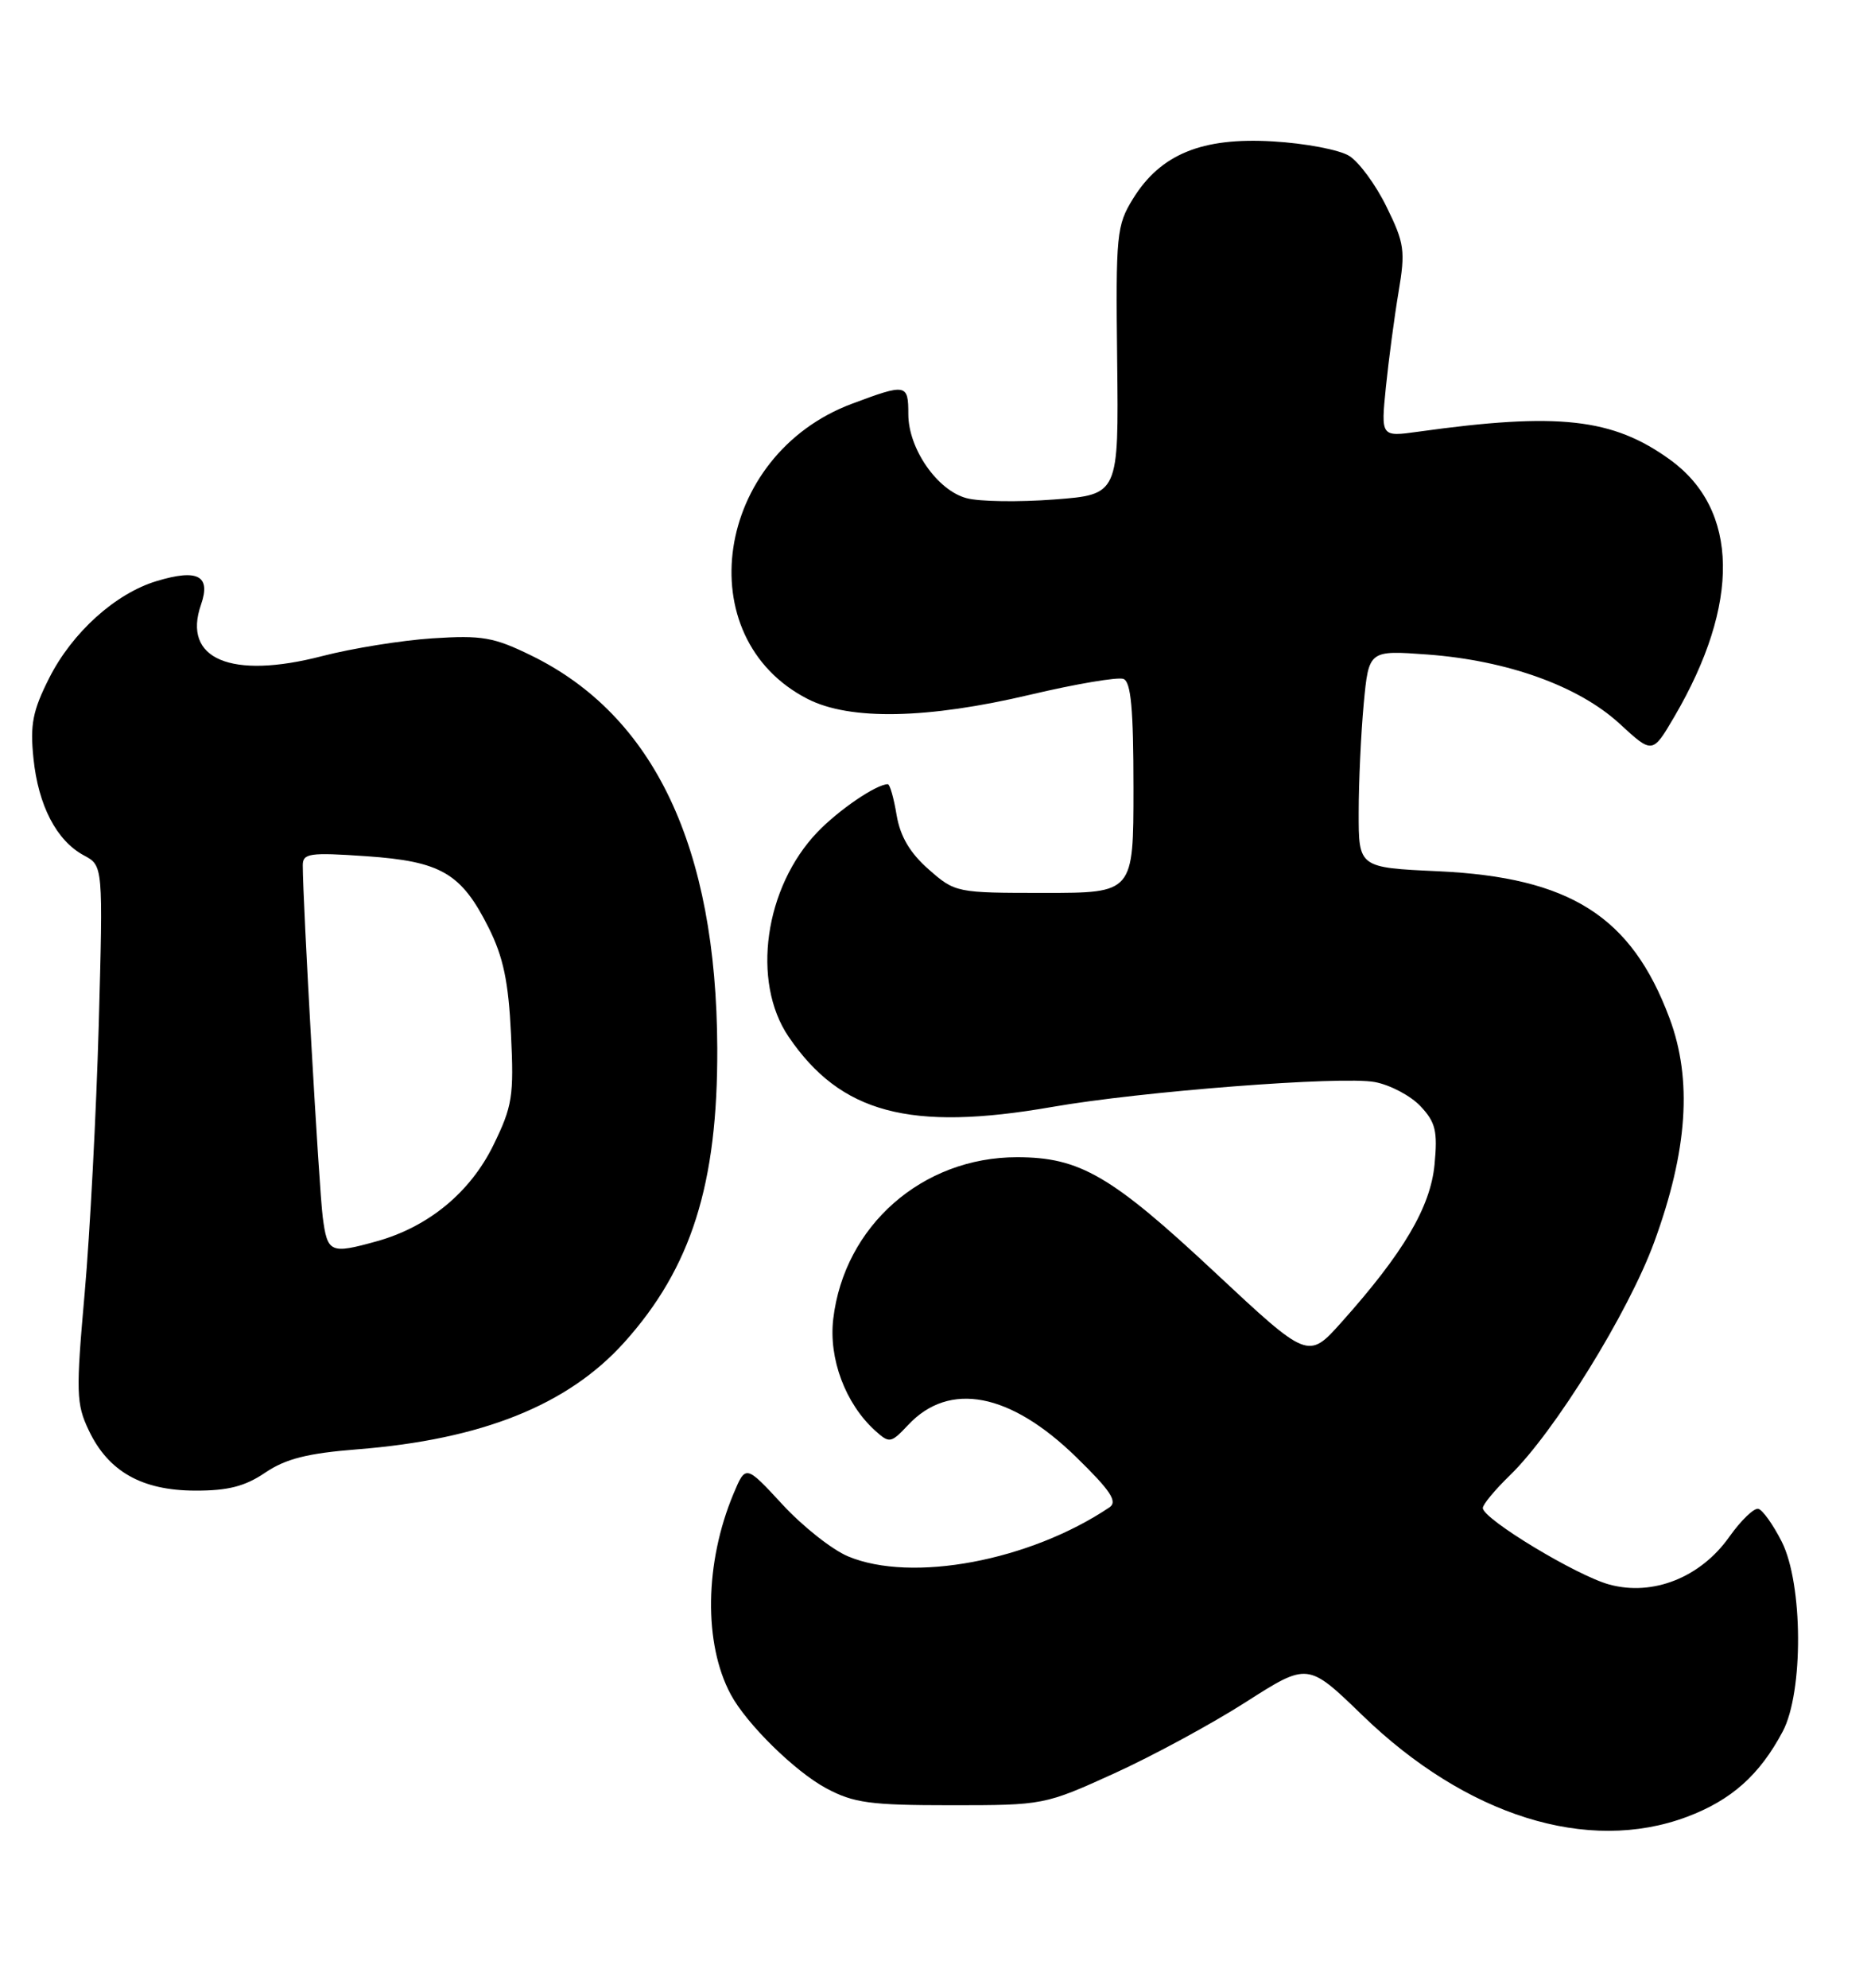 <?xml version="1.0" encoding="UTF-8" standalone="no"?>
<!DOCTYPE svg PUBLIC "-//W3C//DTD SVG 1.1//EN" "http://www.w3.org/Graphics/SVG/1.1/DTD/svg11.dtd" >
<svg xmlns="http://www.w3.org/2000/svg" xmlns:xlink="http://www.w3.org/1999/xlink" version="1.1" viewBox="0 0 241 256">
 <g >
 <path fill="currentColor"
d=" M 217.28 234.00 C 223.01 231.85 226.65 228.61 229.63 223.00 C 232.32 217.92 232.25 203.98 229.50 198.55 C 228.40 196.38 227.05 194.48 226.50 194.33 C 225.95 194.17 224.26 195.80 222.74 197.94 C 219.05 203.16 212.93 205.60 207.31 204.08 C 203.11 202.95 191.00 195.63 191.00 194.22 C 191.00 193.76 192.57 191.87 194.49 190.01 C 200.21 184.46 209.77 169.02 213.08 159.96 C 217.38 148.21 218.01 139.04 215.04 131.12 C 210.14 118.01 202.24 113.00 185.25 112.21 C 175.00 111.74 175.00 111.74 175.01 104.62 C 175.01 100.70 175.31 94.40 175.66 90.62 C 176.31 83.74 176.31 83.74 183.91 84.30 C 194.20 85.07 203.36 88.37 208.62 93.21 C 212.85 97.11 212.85 97.11 215.66 92.32 C 224.20 77.74 224.01 65.64 215.12 59.21 C 207.74 53.86 200.72 53.08 182.68 55.60 C 177.87 56.27 177.87 56.27 178.51 49.89 C 178.87 46.37 179.60 40.86 180.14 37.64 C 181.04 32.30 180.91 31.33 178.60 26.64 C 177.22 23.81 175.05 20.86 173.79 20.08 C 172.53 19.29 168.10 18.45 163.94 18.21 C 154.82 17.67 149.49 19.86 145.95 25.58 C 143.82 29.03 143.71 30.14 143.90 46.46 C 144.10 63.70 144.10 63.70 135.80 64.33 C 131.24 64.68 126.15 64.61 124.50 64.16 C 120.73 63.16 117.00 57.78 117.00 53.35 C 117.00 49.43 116.74 49.38 109.74 52.00 C 92.07 58.61 88.56 82.12 104.05 90.03 C 109.50 92.80 119.43 92.61 132.71 89.47 C 138.60 88.08 143.99 87.17 144.71 87.44 C 145.68 87.81 146.00 91.32 146.00 101.47 C 146.00 115.00 146.00 115.00 134.53 115.00 C 123.20 115.00 123.03 114.97 119.62 111.97 C 117.21 109.85 115.96 107.74 115.49 104.97 C 115.13 102.79 114.62 101.00 114.36 101.00 C 112.89 101.00 108.06 104.29 105.30 107.16 C 98.48 114.28 96.76 126.41 101.57 133.51 C 108.27 143.38 117.20 145.76 135.50 142.57 C 146.96 140.56 172.87 138.56 177.09 139.36 C 179.07 139.73 181.71 141.13 182.97 142.47 C 184.92 144.54 185.19 145.68 184.78 149.99 C 184.25 155.48 180.78 161.36 172.79 170.30 C 168.50 175.09 168.50 175.09 156.51 163.89 C 143.16 151.41 139.09 149.04 131.00 149.04 C 118.79 149.04 108.75 157.88 107.33 169.86 C 106.72 174.99 108.90 180.79 112.72 184.25 C 114.57 185.92 114.75 185.89 116.99 183.51 C 122.29 177.86 130.13 179.37 138.63 187.67 C 143.08 192.01 143.99 193.40 142.90 194.14 C 132.64 201.03 117.44 203.88 109.24 200.45 C 107.20 199.60 103.40 196.60 100.79 193.77 C 96.05 188.64 96.05 188.64 94.47 192.41 C 90.76 201.29 90.62 211.68 94.12 218.22 C 96.15 222.02 102.41 228.17 106.43 230.32 C 109.96 232.21 112.09 232.50 122.50 232.50 C 134.41 232.50 134.57 232.47 143.50 228.41 C 148.45 226.16 156.09 222.02 160.48 219.21 C 168.46 214.11 168.46 214.11 175.48 220.91 C 188.86 233.88 204.50 238.78 217.28 234.00 Z  M 34.17 189.66 C 36.80 187.88 39.60 187.17 46.05 186.66 C 62.10 185.39 73.15 180.96 80.41 172.89 C 89.05 163.28 92.46 152.48 92.39 135.00 C 92.29 109.11 84.27 92.17 68.44 84.43 C 63.60 82.06 62.09 81.80 55.72 82.21 C 51.75 82.47 45.35 83.50 41.50 84.50 C 29.74 87.55 23.45 84.88 25.89 77.88 C 27.19 74.15 25.49 73.23 20.17 74.84 C 14.87 76.44 9.32 81.44 6.35 87.30 C 4.21 91.53 3.86 93.31 4.31 97.67 C 4.93 103.76 7.29 108.28 10.81 110.17 C 13.28 111.49 13.28 111.49 12.72 131.99 C 12.40 143.27 11.59 158.80 10.91 166.50 C 9.77 179.35 9.81 180.80 11.43 184.21 C 13.94 189.51 18.26 191.96 25.11 191.98 C 29.36 192.00 31.56 191.43 34.17 189.66 Z  M 41.57 156.75 C 41.09 153.06 39.00 116.19 39.00 111.44 C 39.00 109.90 39.88 109.77 47.15 110.27 C 56.83 110.94 59.42 112.45 62.95 119.50 C 64.83 123.26 65.50 126.44 65.82 133.19 C 66.21 141.18 66.00 142.48 63.55 147.49 C 60.56 153.59 55.17 158.03 48.48 159.88 C 42.54 161.53 42.17 161.36 41.57 156.75 Z "/>
</g>
</svg>
